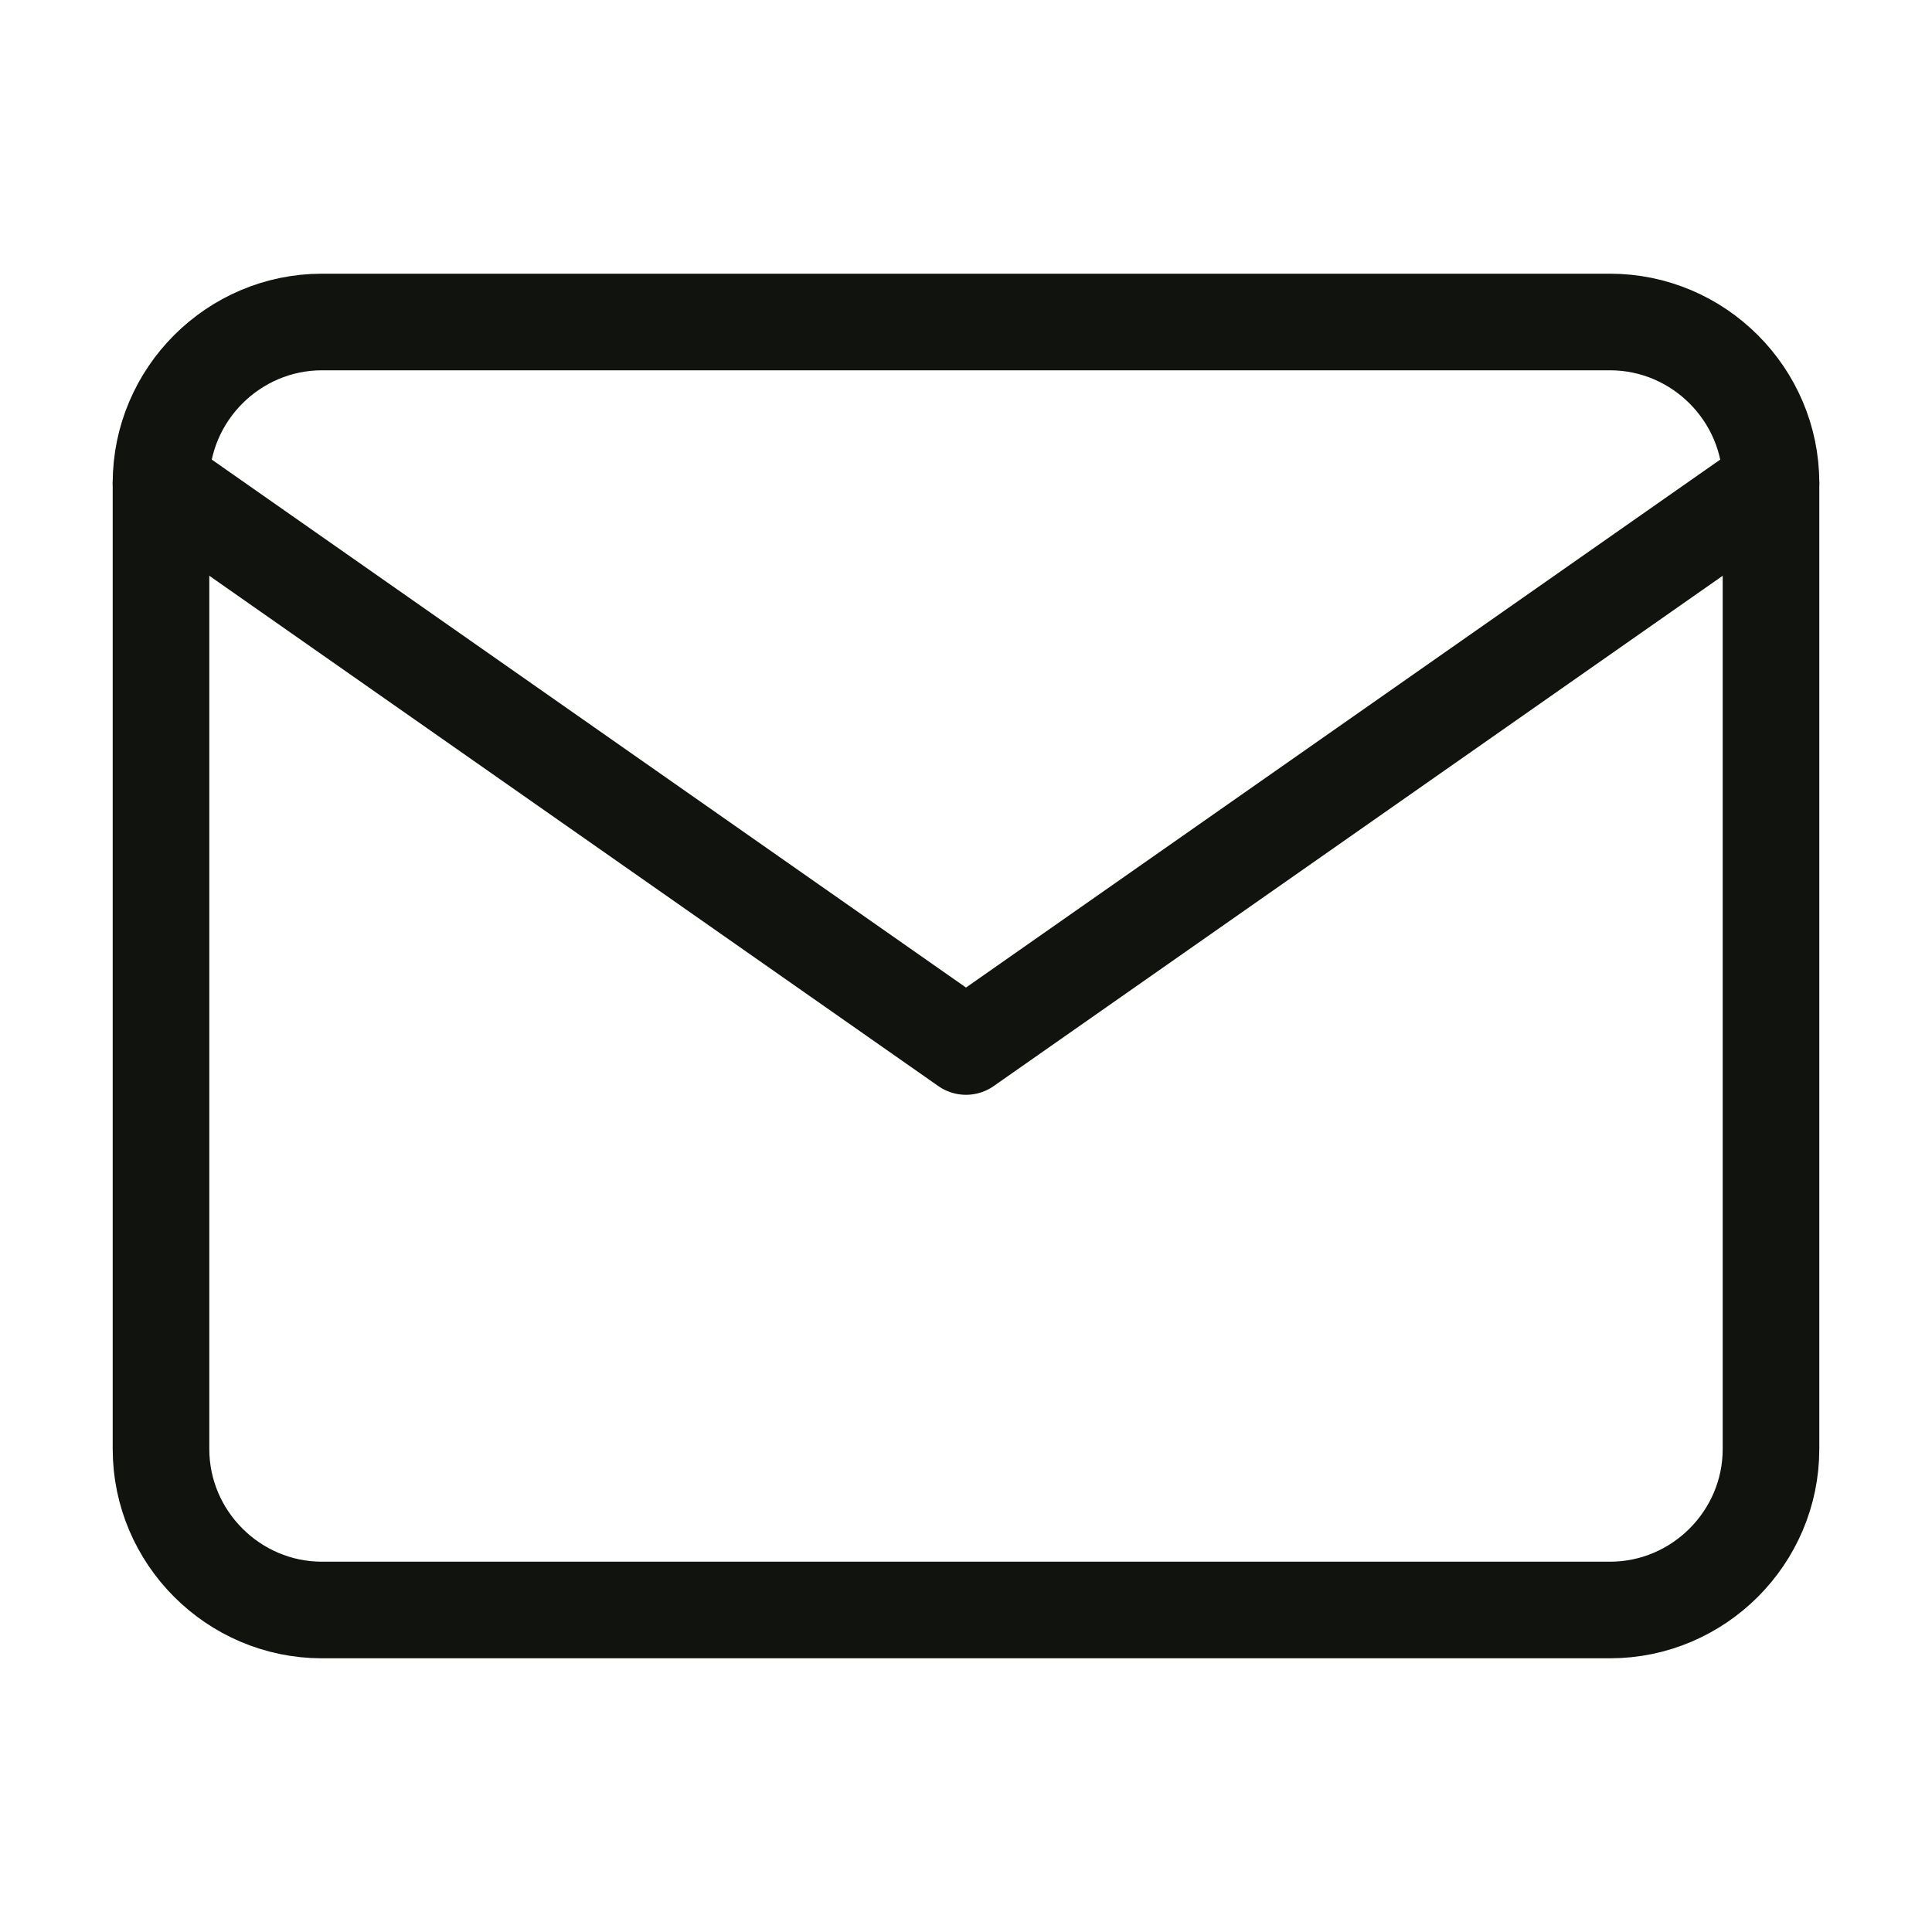 <svg width="60" height="60" viewBox="0 0 60 60" fill="none" xmlns="http://www.w3.org/2000/svg">
<path d="M10 10H50C52.75 10 55 12.25 55 15V45C55 47.75 52.75 50 50 50H10C7.25 50 5 47.75 5 45V15C5 12.25 7.25 10 10 10Z" stroke="#10130E" stroke-width="3" stroke-linecap="round" stroke-linejoin="round"/>
<path d="M55 15L30 32.5L5 15" stroke="#10130E" stroke-width="3" stroke-linecap="round" stroke-linejoin="round"/>
</svg>
